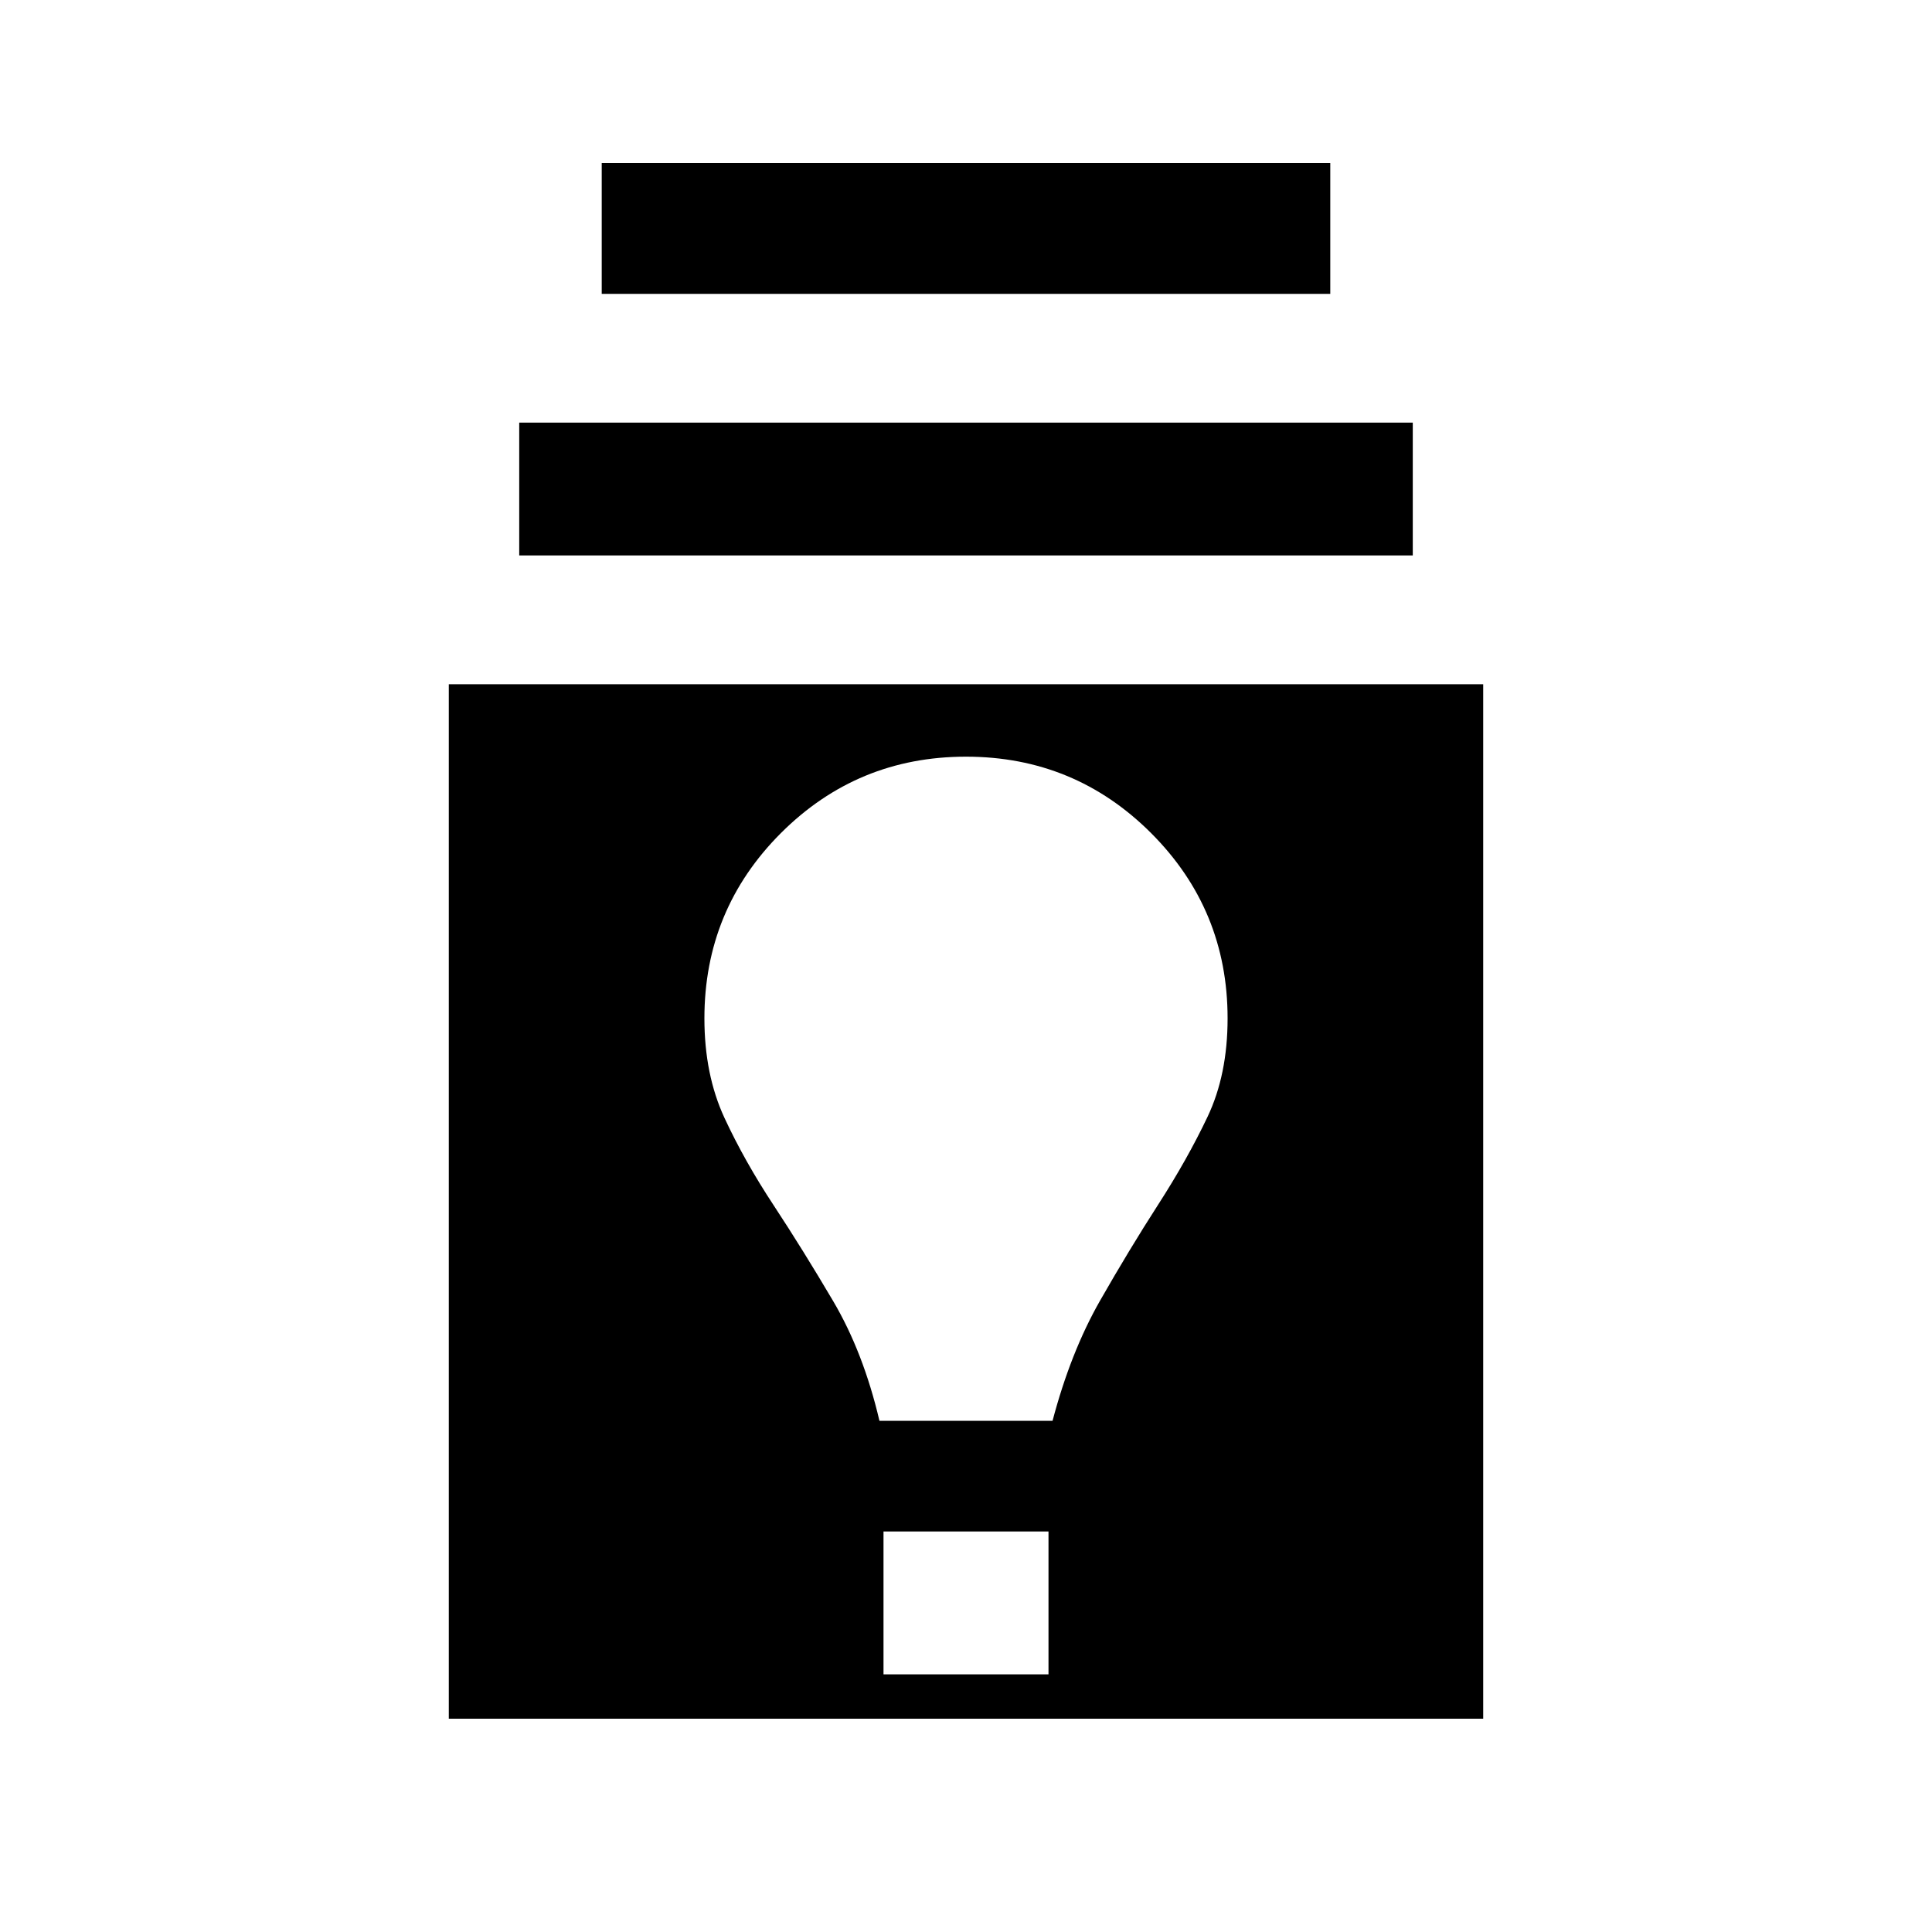<svg xmlns="http://www.w3.org/2000/svg" height="20" width="20"><path d="M4.646 17.792V7.083H15.354V17.792ZM9.146 17.333H10.854V15.854H9.146ZM9.104 14.708H10.896Q11.083 14 11.385 13.469Q11.688 12.938 11.99 12.469Q12.292 12 12.5 11.562Q12.708 11.125 12.708 10.542Q12.708 9.417 11.917 8.625Q11.125 7.833 10 7.833Q8.875 7.833 8.083 8.625Q7.292 9.417 7.292 10.542Q7.292 11.125 7.5 11.573Q7.708 12.021 8.01 12.479Q8.312 12.938 8.625 13.469Q8.938 14 9.104 14.708ZM5.375 5.75V4.375H14.625V5.75ZM6.229 3.042V1.688H13.771V3.042Z"/></svg>
